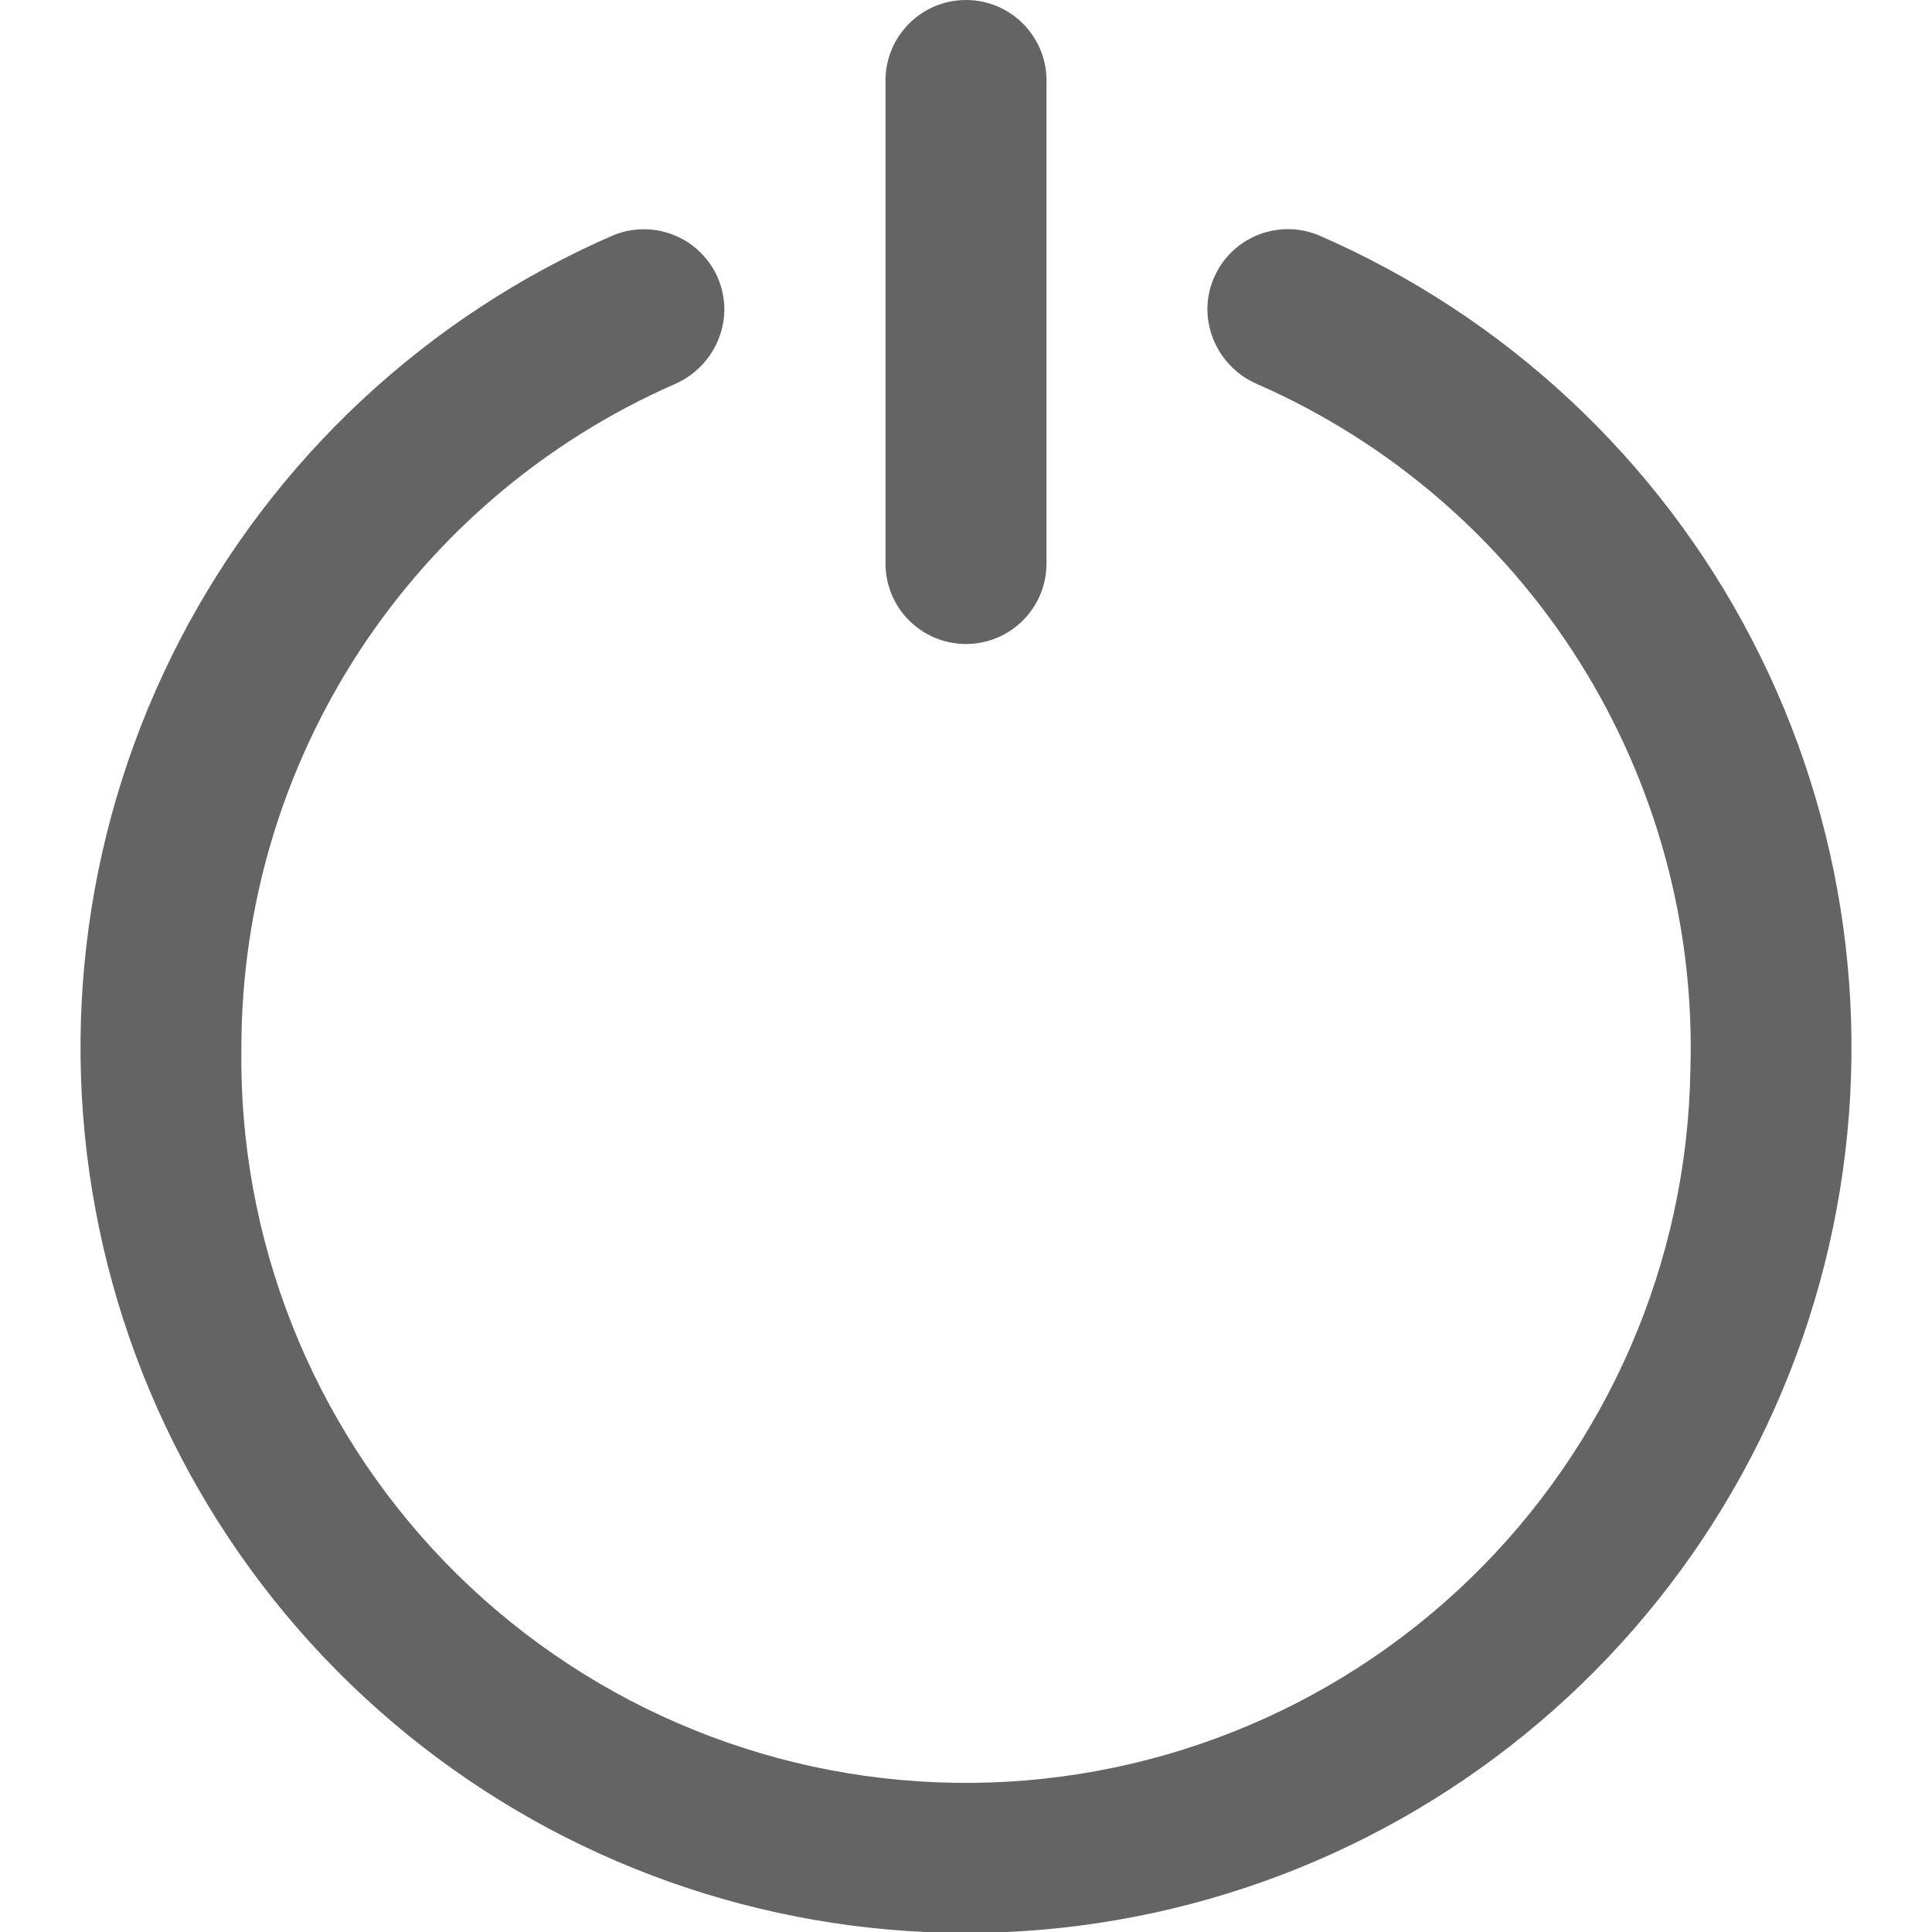 <svg width="18" height="18" viewBox="0 0 18 18" fill="none" xmlns="http://www.w3.org/2000/svg">
<g clip-path="url(#clip0_1_563)">
<path d="M11.249 2.888C11.251 3.037 11.297 3.182 11.381 3.305C11.465 3.429 11.583 3.525 11.721 3.582C12.952 4.124 13.994 5.022 14.712 6.16C15.429 7.298 15.791 8.625 15.749 9.97C15.72 11.76 14.981 13.465 13.694 14.711C12.408 15.956 10.68 16.639 8.889 16.61C7.099 16.581 5.394 15.842 4.148 14.556C2.903 13.27 2.22 11.541 2.249 9.751C2.251 8.443 2.632 7.164 3.347 6.069C4.062 4.974 5.08 4.11 6.277 3.583C6.415 3.525 6.533 3.429 6.617 3.305C6.701 3.182 6.747 3.036 6.749 2.887C6.749 2.764 6.719 2.643 6.662 2.534C6.604 2.426 6.521 2.333 6.419 2.264C6.317 2.196 6.2 2.153 6.078 2.14C5.956 2.127 5.832 2.144 5.718 2.19C3.978 2.945 2.551 4.276 1.677 5.96C0.803 7.644 0.537 9.578 0.922 11.435C1.307 13.293 2.321 14.961 3.792 16.158C5.264 17.356 7.103 18.009 9 18.009C10.897 18.009 12.736 17.356 14.208 16.158C15.679 14.961 16.693 13.293 17.078 11.435C17.463 9.578 17.197 7.644 16.323 5.96C15.45 4.276 14.022 2.945 12.282 2.19C12.168 2.144 12.044 2.126 11.921 2.139C11.799 2.152 11.681 2.194 11.579 2.263C11.477 2.332 11.393 2.425 11.336 2.534C11.278 2.643 11.248 2.764 11.249 2.888Z" fill="#646464"/>
<path d="M9.75 0.75C9.75 0.336 9.414 0 9 0C8.586 0 8.25 0.336 8.25 0.75V5.25C8.25 5.664 8.586 6 9 6C9.414 6 9.75 5.664 9.75 5.25V0.75Z" fill="#646464"/>
</g>
<defs>
<clipPath id="clip0_1_563">
<rect width="18" height="18" fill="white"/>
</clipPath>
</defs>
</svg>
